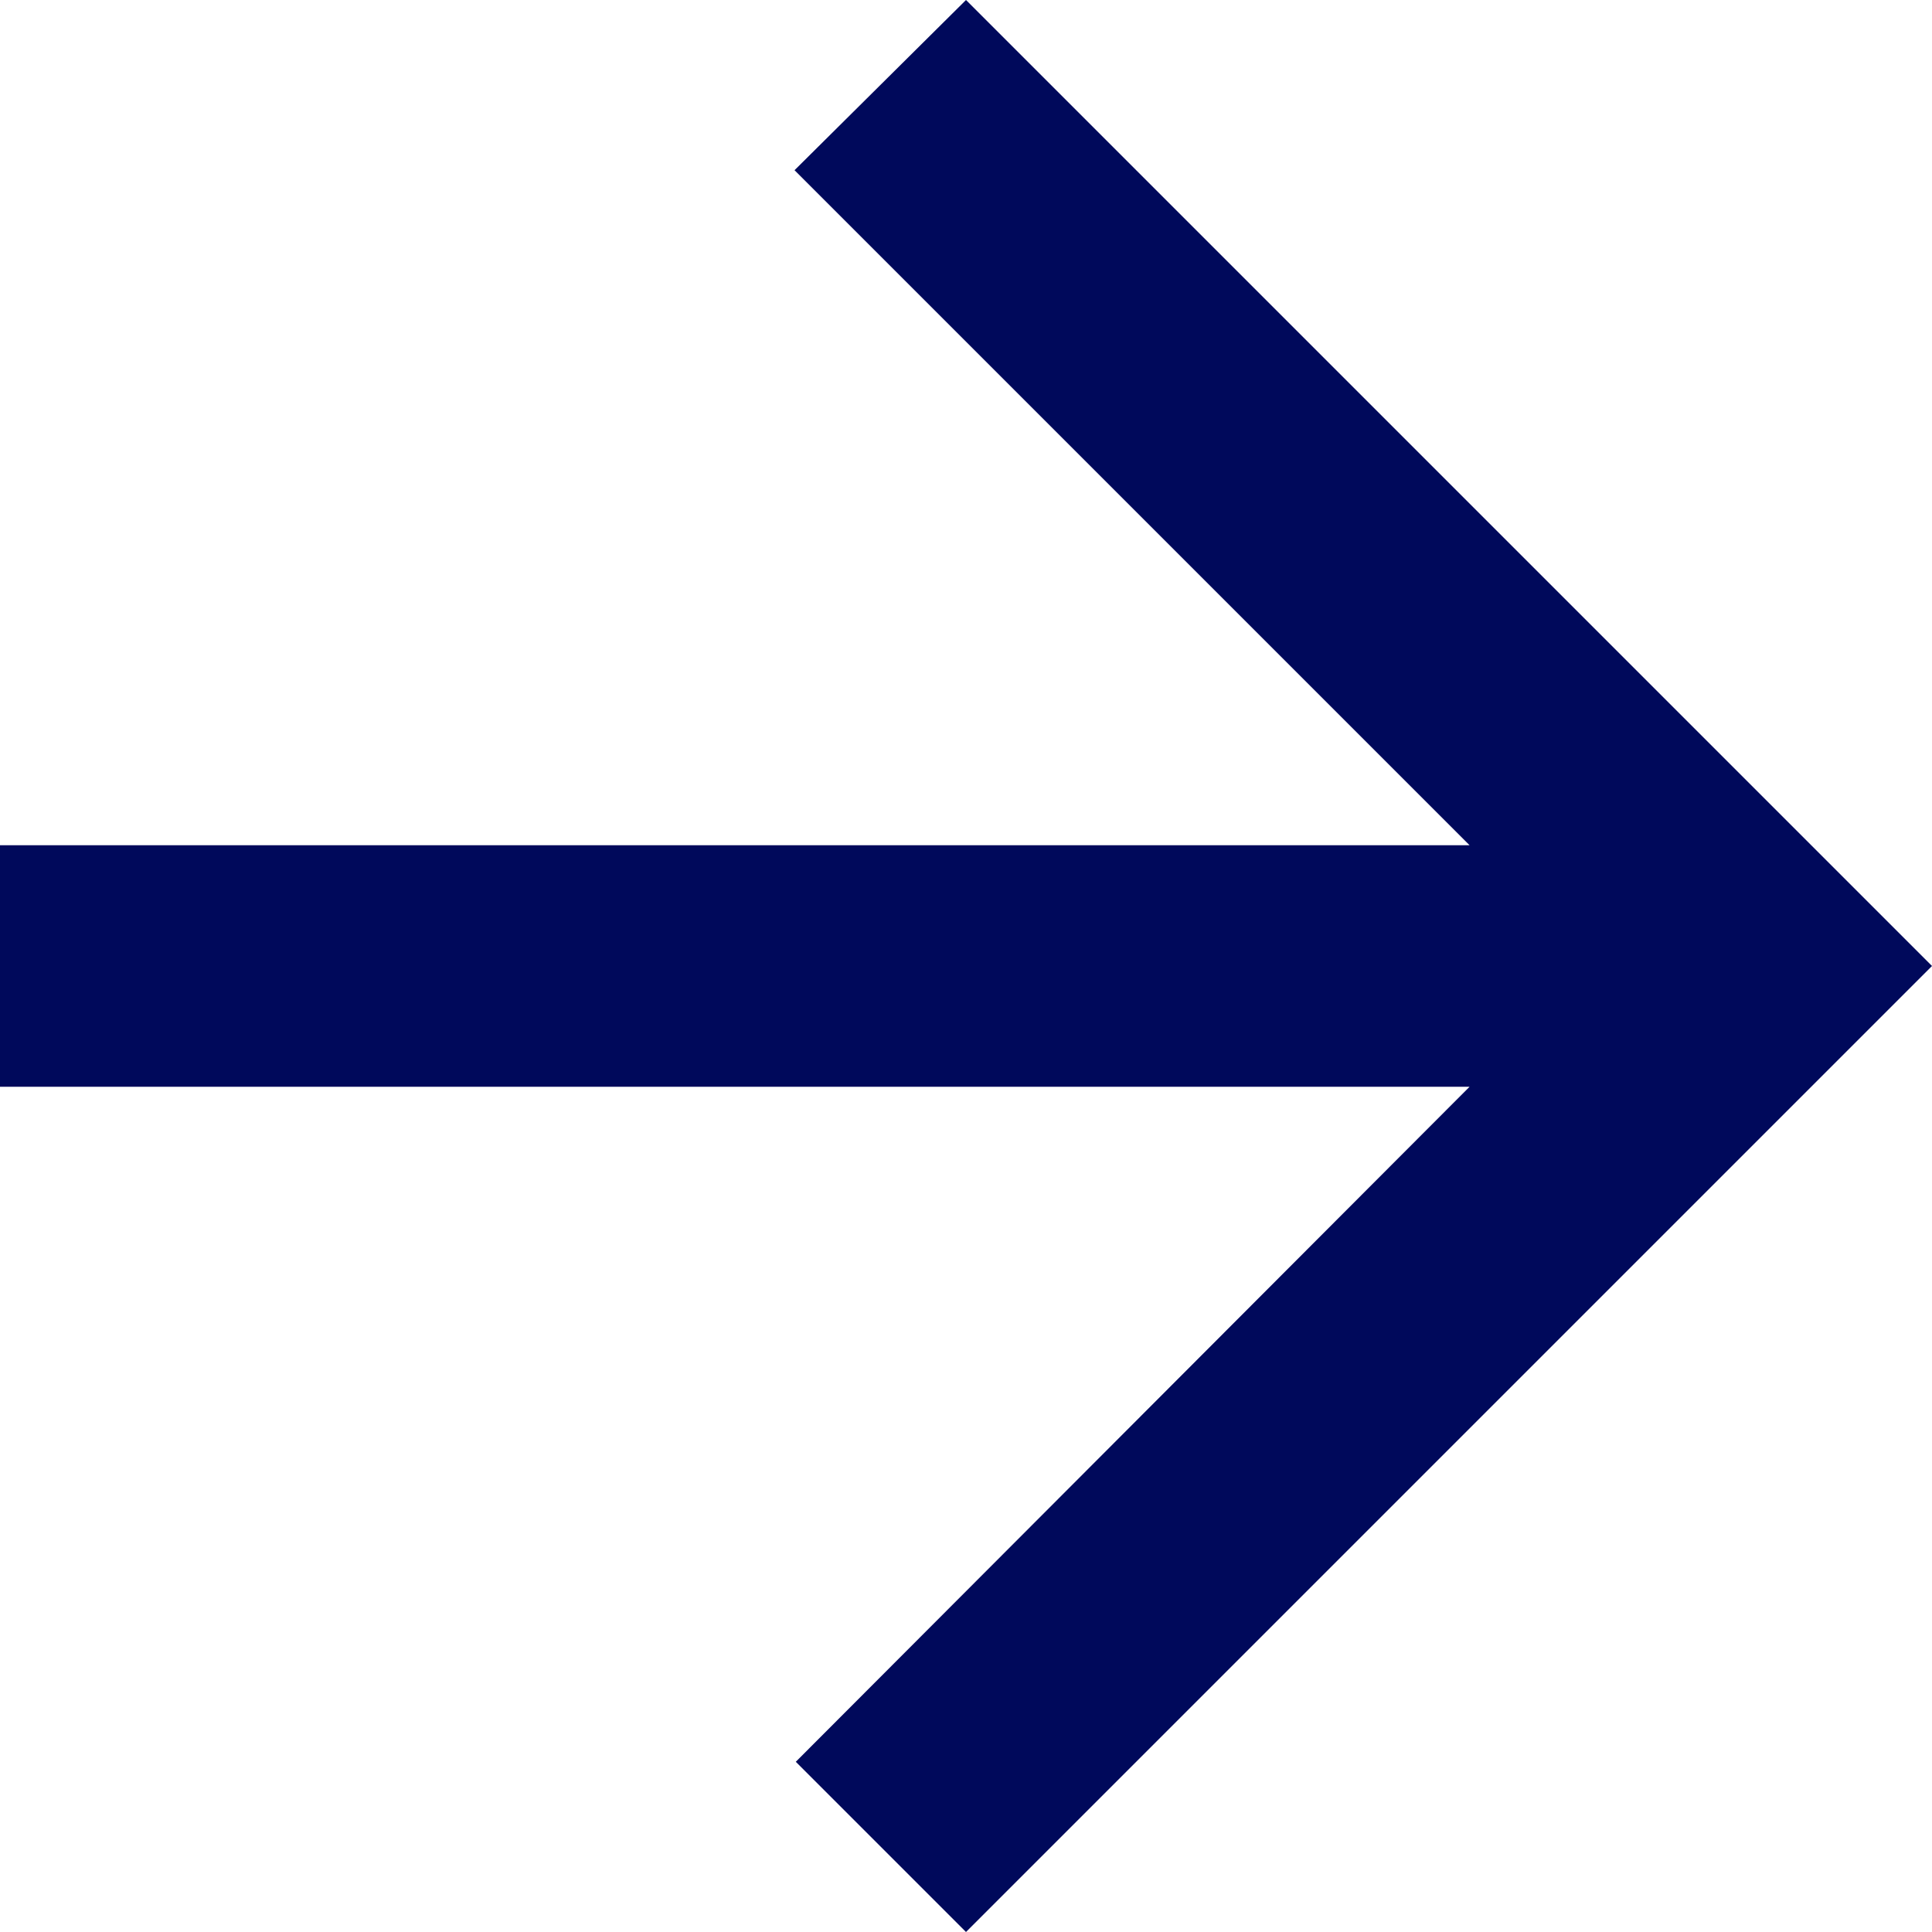 <svg width="20" height="20" viewBox="0 0 20 20" fill="none" xmlns="http://www.w3.org/2000/svg">
<path d="M0 8.75H15.213L8.225 1.762L10 0L20 10L10 20L8.238 18.238L15.213 11.25H0V8.75Z" fill="#00095B"/>
</svg>
